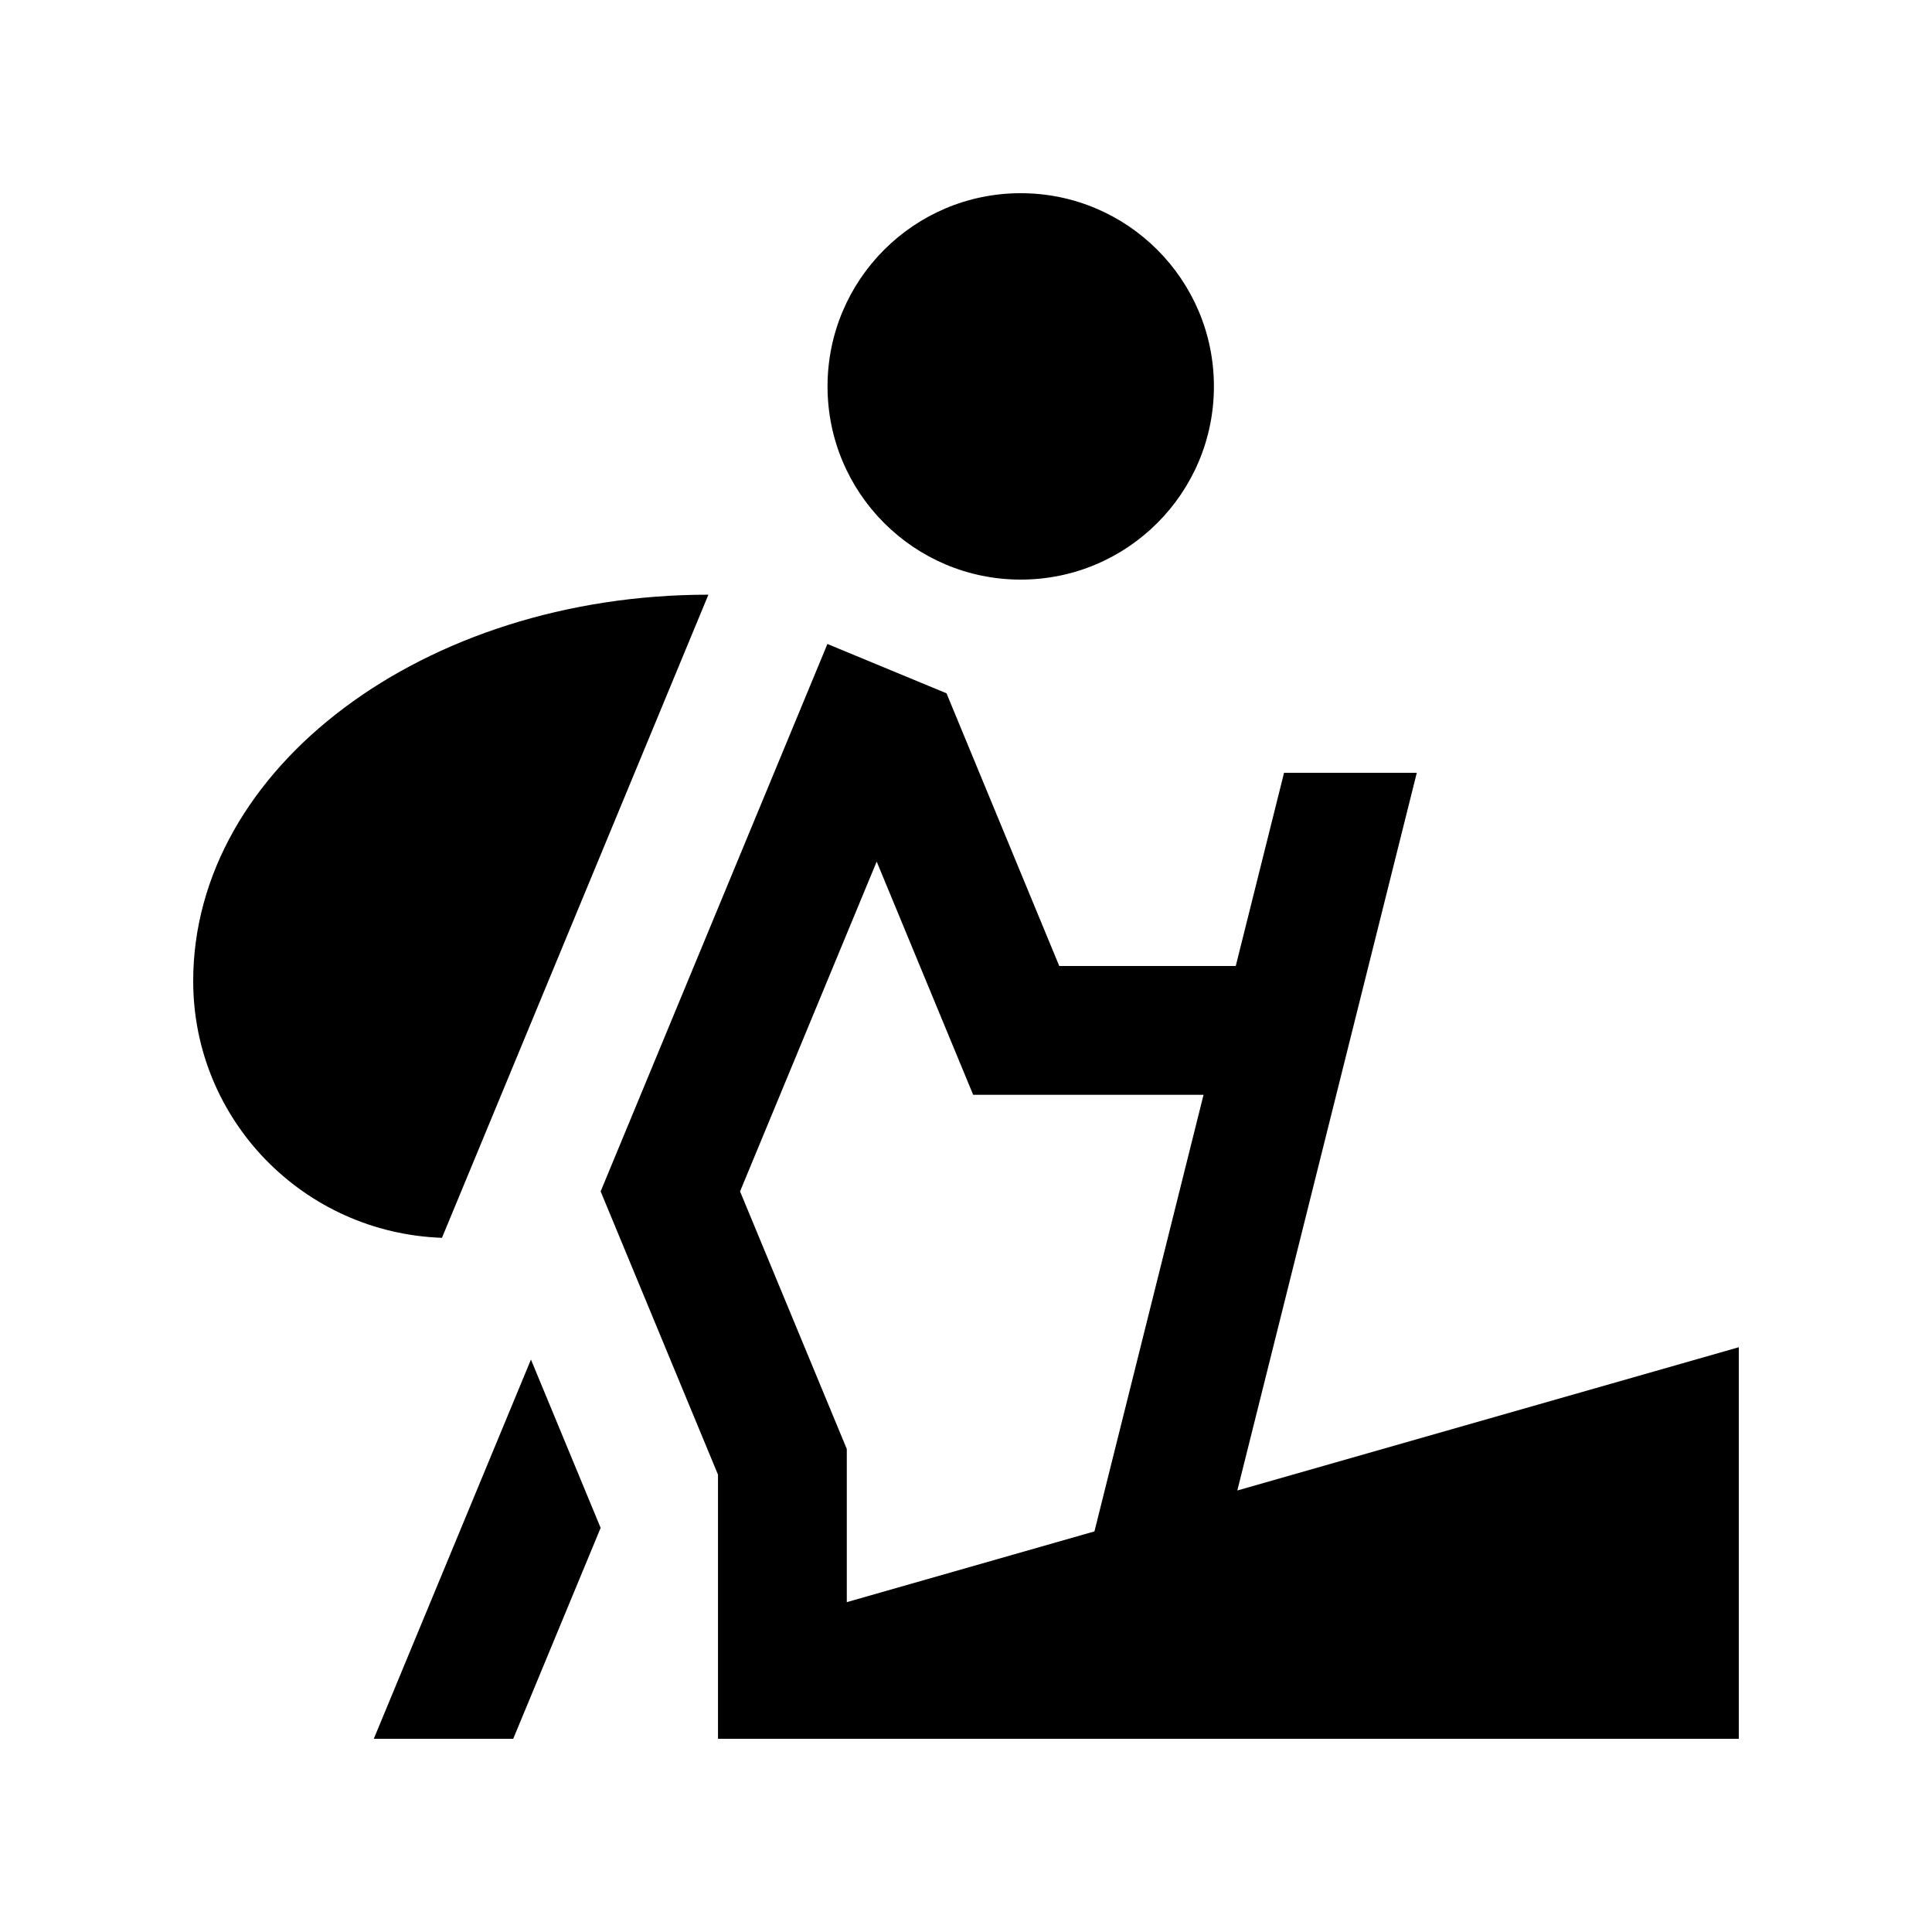 <?xml version="1.0" encoding="utf-8"?>
<!-- Generator: Adobe Illustrator 16.0.0, SVG Export Plug-In . SVG Version: 6.00 Build 0)  -->
<!DOCTYPE svg PUBLIC "-//W3C//DTD SVG 1.0//EN" "http://www.w3.org/TR/2001/REC-SVG-20010904/DTD/svg10.dtd">
<svg version="1.0" id="Layer_1" xmlns="http://www.w3.org/2000/svg" xmlns:xlink="http://www.w3.org/1999/xlink" x="0px" y="0px"
	 width="100px" height="100px" viewBox="0 0 100 100" enable-background="new 0 0 100 100" xml:space="preserve">
<path d="M52.832,10c-5.521,0-9.999,4.479-9.999,10s4.478,10,9.999,10c5.521,0,10-4.479,10-10S58.353,10,52.832,10z"/>
<polygon points="26.564,90 31.089,79.082 27.482,70.371 19.347,90 "/>
<path d="M22.876,64.069C15.729,63.821,10,57.985,10,50.781c0-11.045,11.945-20,26.667-20L22.876,64.069z"/>
<path d="M64.043,77.148L73.333,40h-6.871l-2.5,10h-9.135l-5.836-14.115l-6.164-2.552L31.089,61.667l6.074,14.661V90H90V69.733
	L64.043,77.148z M45.377,44.596l4.994,12.071h11.924l-5.647,22.598L43.83,82.927V75l-5.525-13.333L45.377,44.596z"/>
</svg>
